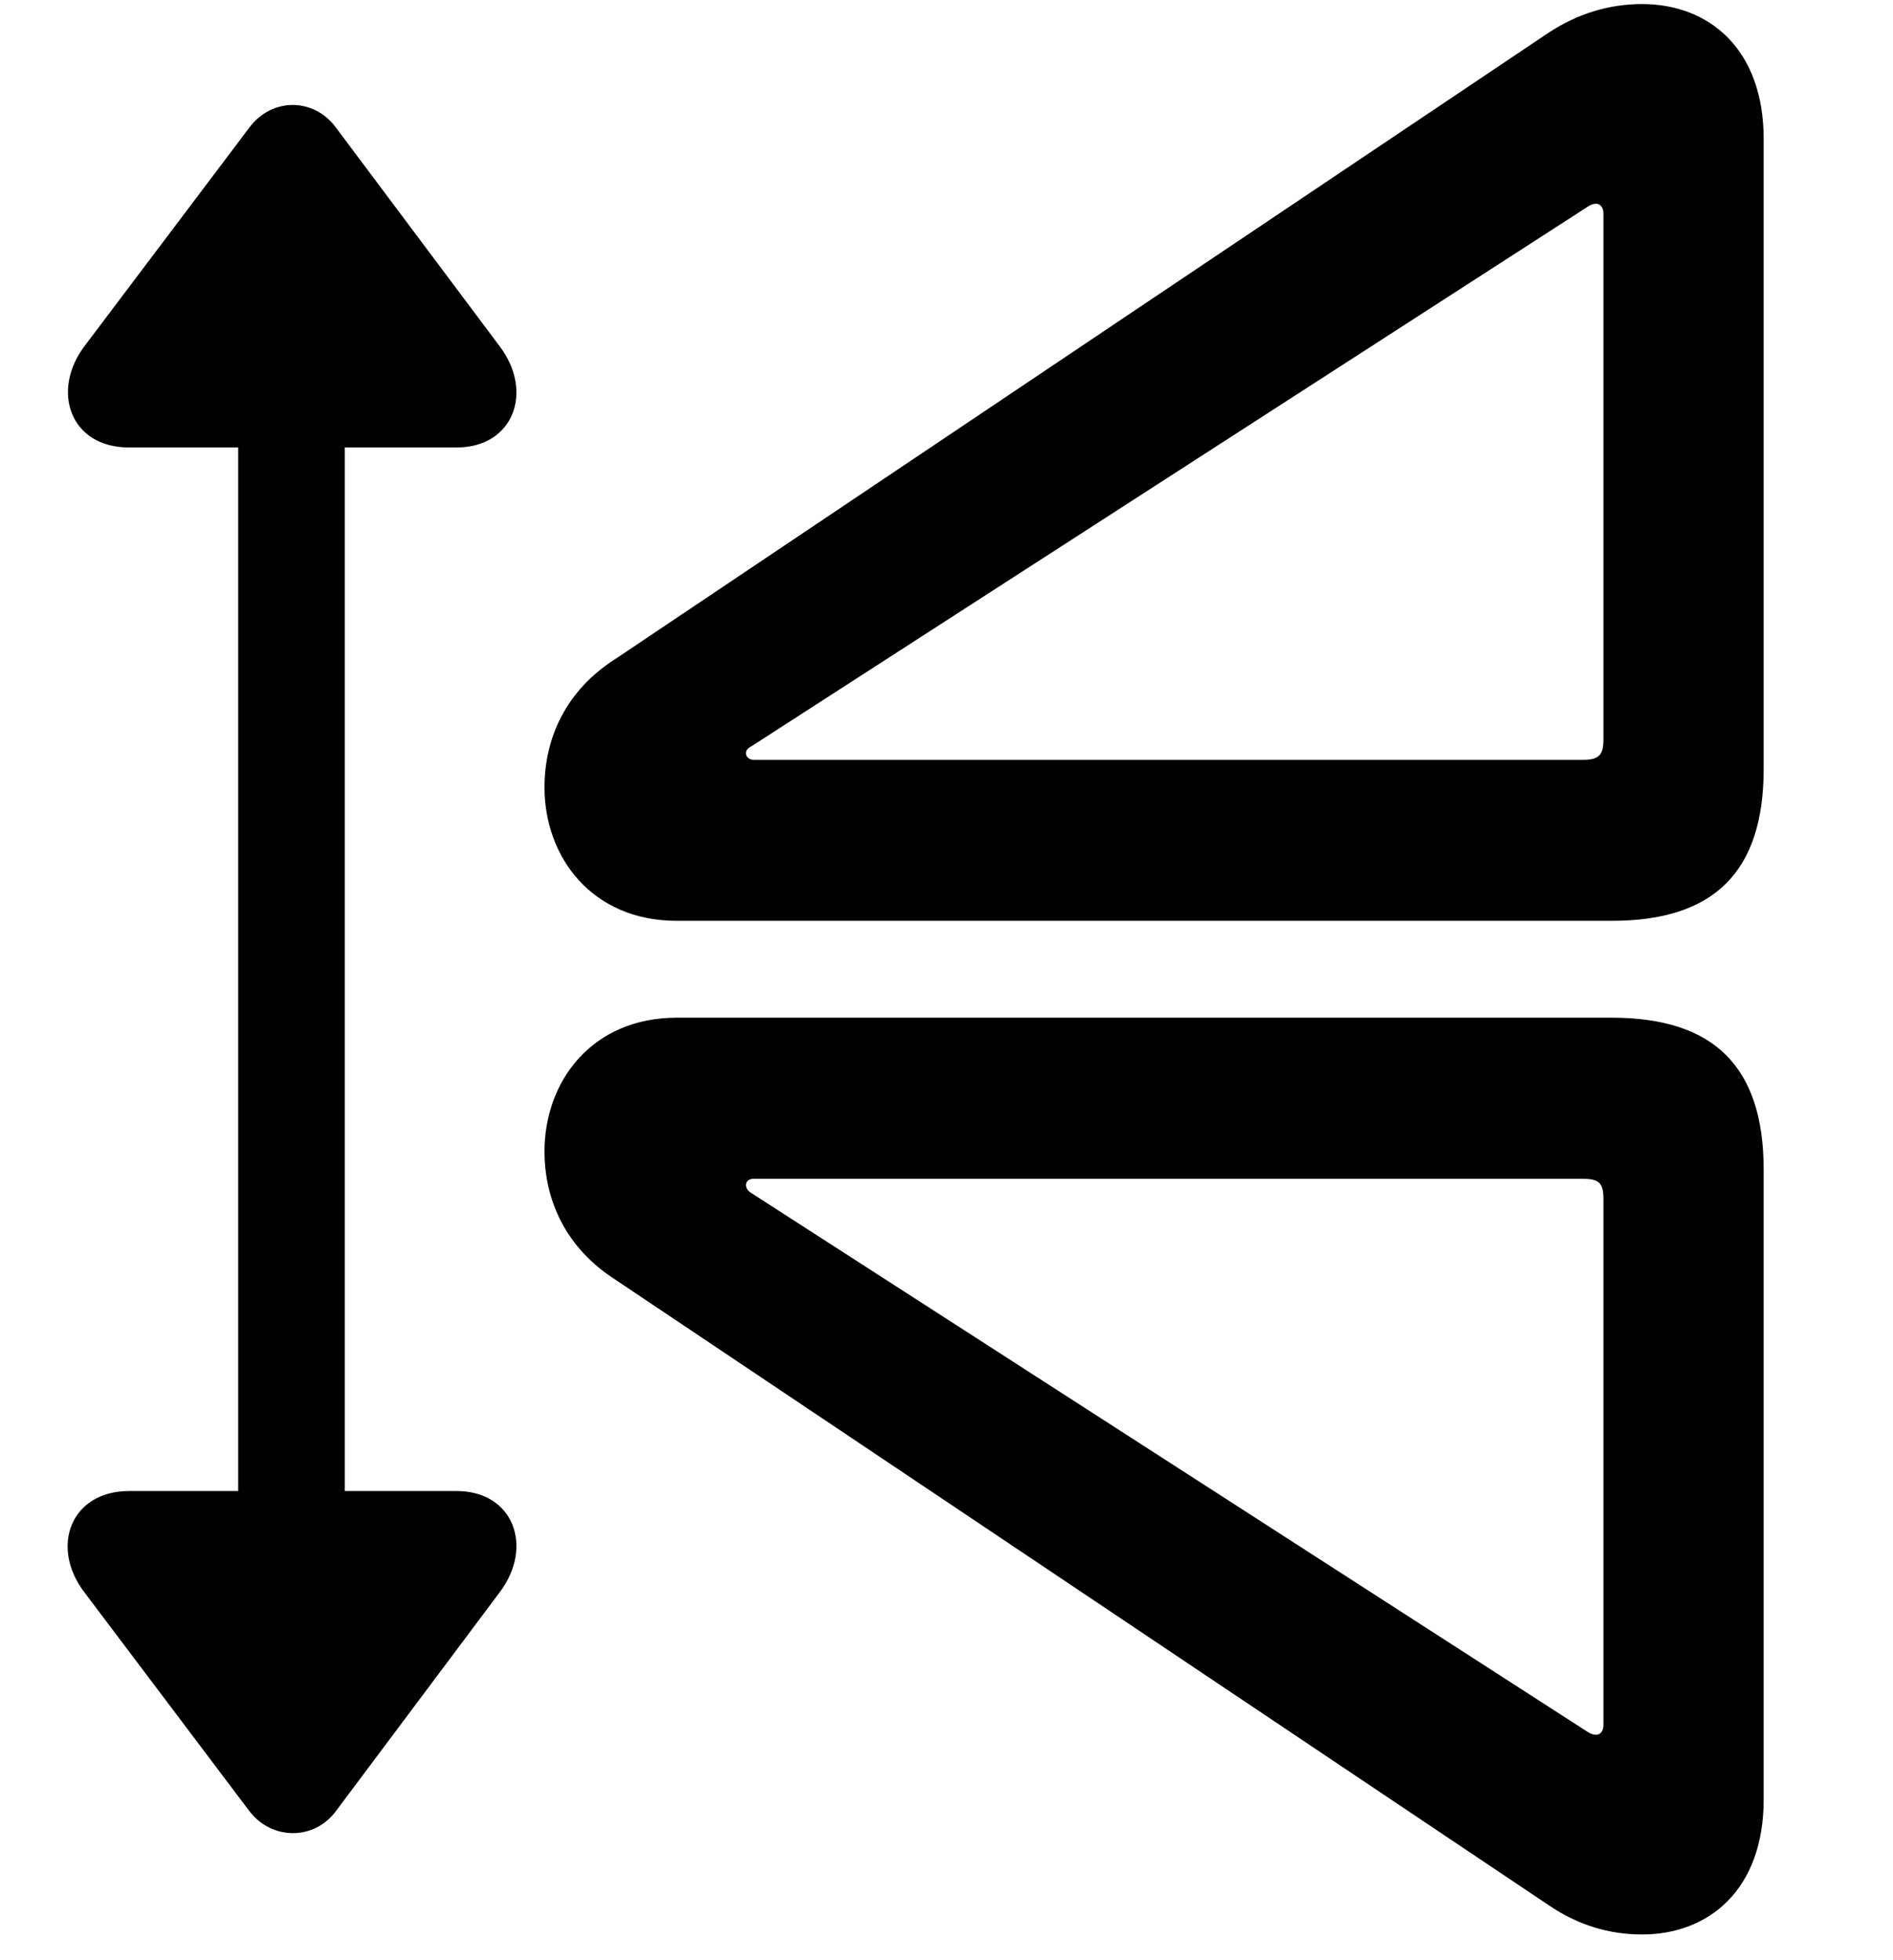 <svg width="28" height="29" viewBox="0 0 28 29" fill="none" xmlns="http://www.w3.org/2000/svg">
<path d="M26.087 26.622V17.305C26.087 15.786 25.357 15.056 23.84 15.056H10.012C8.751 15.056 8.054 16.002 8.054 17.033C8.054 17.762 8.373 18.465 9.101 18.931L22.907 28.186C23.337 28.479 23.798 28.619 24.29 28.619C25.265 28.619 26.087 27.967 26.087 26.622ZM23.717 25.525C23.717 25.603 23.675 25.665 23.608 25.665C23.571 25.665 23.524 25.651 23.48 25.62L11.099 17.641C11.05 17.608 11.034 17.561 11.034 17.534C11.034 17.475 11.081 17.44 11.14 17.44H23.416C23.653 17.44 23.717 17.502 23.717 17.738V25.525ZM26.087 11.376V2.057C26.087 0.711 25.265 0.06 24.29 0.06C23.798 0.06 23.337 0.202 22.907 0.483L9.101 9.75C8.373 10.213 8.054 10.917 8.054 11.648C8.054 12.676 8.751 13.623 10.012 13.623H23.84C25.357 13.623 26.087 12.895 26.087 11.376ZM23.717 10.94C23.717 11.167 23.653 11.241 23.416 11.241H11.149C11.091 11.241 11.034 11.204 11.034 11.145C11.034 11.108 11.05 11.073 11.119 11.038L23.48 3.061C23.524 3.028 23.571 3.014 23.608 3.014C23.675 3.014 23.717 3.078 23.717 3.156V10.94Z" fill="black"/>
<path d="M4.97 26.792L7.387 23.562C7.902 22.886 7.595 22.059 6.755 22.059H5.1V6.62H6.755C7.595 6.62 7.902 5.793 7.387 5.118L4.97 1.889C4.639 1.439 4.018 1.443 3.687 1.889L1.252 5.118C0.753 5.775 1.03 6.62 1.907 6.62H3.523V22.059H1.907C1.049 22.059 0.732 22.884 1.252 23.562L3.687 26.792C4.018 27.228 4.649 27.23 4.97 26.792Z" fill="black"/>
</svg>
